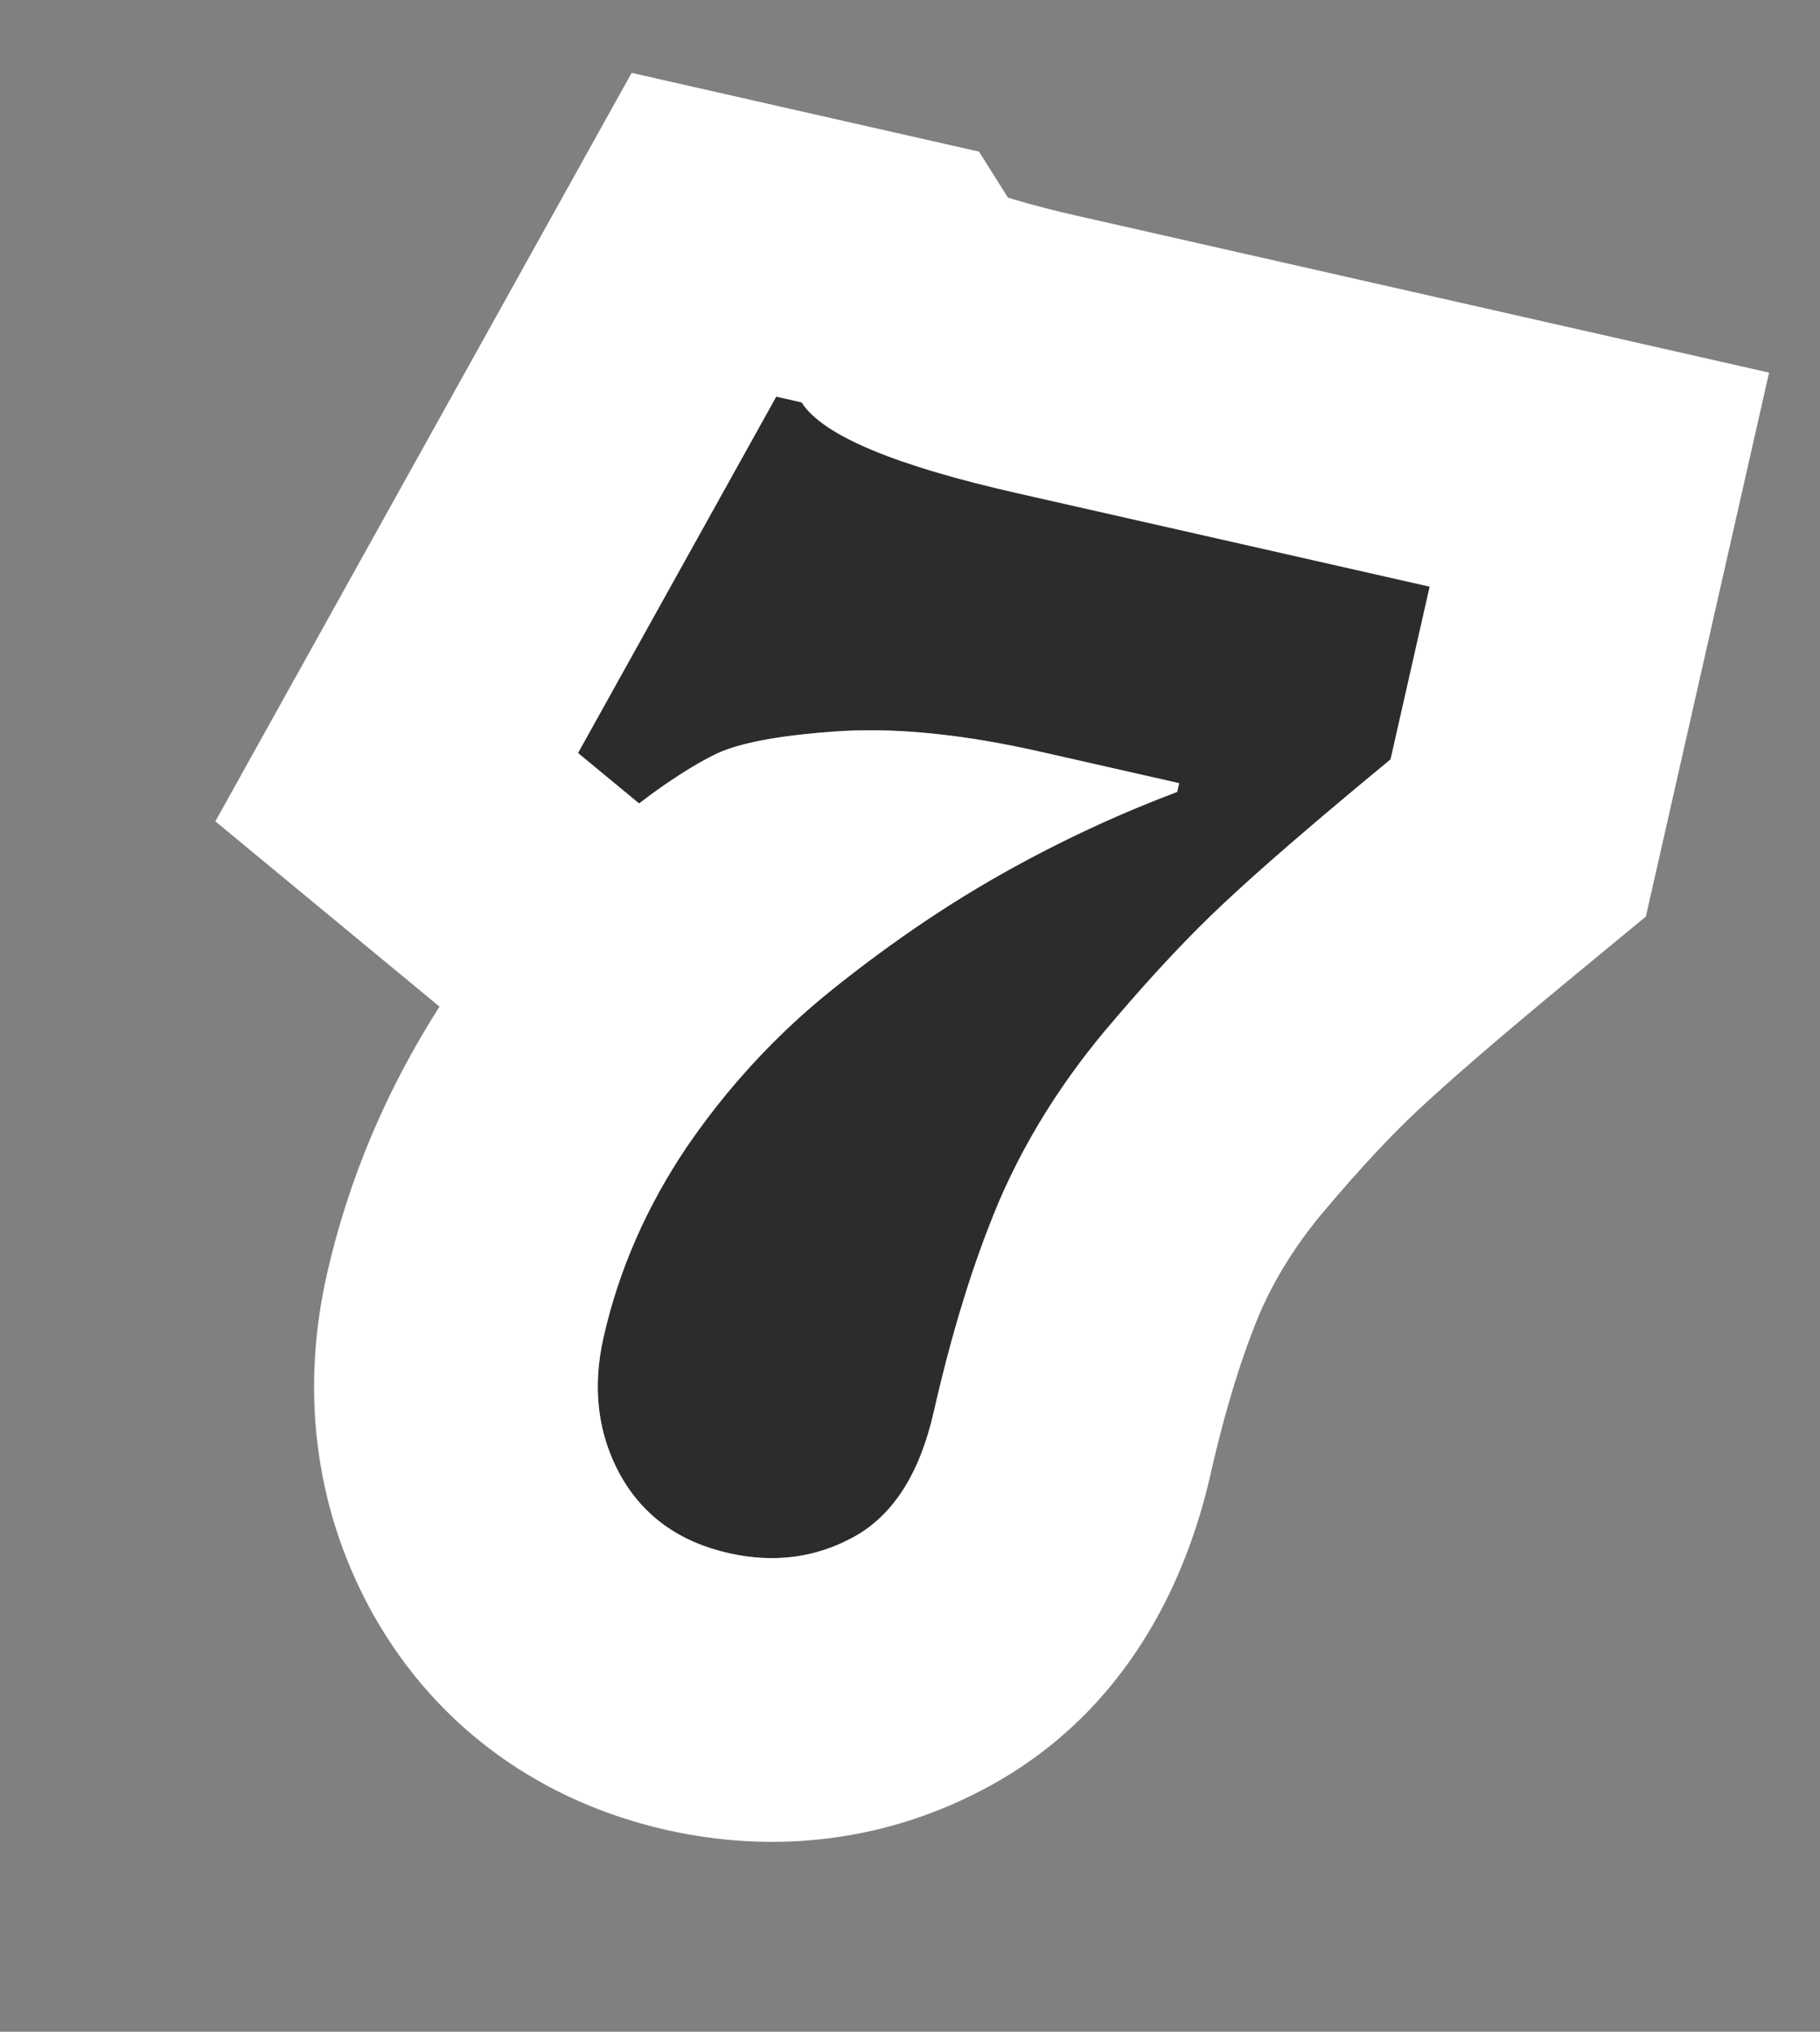 <svg width="43" height="48" viewBox="0 0 43 48" fill="none" xmlns="http://www.w3.org/2000/svg">
<rect x="0" y="0" width="43" height="48" fill="#808080" stroke="none"/>
<path d="M33.778 13.86L32.853 17.941C31.094 19.392 29.787 20.52 28.932 21.324C28.08 22.116 27.128 23.138 26.075 24.389C25.034 25.643 24.209 26.976 23.601 28.388C23.004 29.803 22.49 31.459 22.06 33.356C21.731 34.808 21.106 35.79 20.185 36.302C19.278 36.805 18.287 36.935 17.213 36.692C16.047 36.428 15.195 35.814 14.656 34.851C14.12 33.876 13.988 32.789 14.26 31.589C14.62 30 15.279 28.497 16.237 27.08C17.206 25.666 18.352 24.429 19.673 23.371C20.994 22.312 22.323 21.406 23.66 20.651C24.996 19.897 26.38 19.249 27.813 18.709L27.859 18.503L24.568 17.757C22.739 17.343 21.135 17.184 19.755 17.28C18.376 17.375 17.415 17.56 16.872 17.834C16.344 18.099 15.752 18.481 15.098 18.982L13.656 17.79L18.339 9.371L18.939 9.507C19.425 10.278 21.12 10.992 24.023 11.65L33.778 13.86Z" fill="#2C2C2C"/>
<path fill-rule="evenodd" clip-rule="evenodd" d="M41.797 8.803L38.886 21.653L37.121 23.109C35.391 24.538 34.218 25.555 33.524 26.207L33.51 26.22L33.496 26.233C32.91 26.778 32.154 27.576 31.22 28.686C30.576 29.464 30.105 30.241 29.767 31.018C29.361 31.985 28.96 33.242 28.599 34.837C28.027 37.359 26.627 40.39 23.444 42.16L23.439 42.163C20.996 43.518 18.306 43.812 15.732 43.229C12.886 42.584 10.356 40.893 8.807 38.122L8.795 38.102L8.784 38.081C7.371 35.513 7.13 32.723 7.723 30.107C8.236 27.843 9.139 25.729 10.384 23.781L5.088 19.404L14.923 1.722L23.13 3.582L23.814 4.668C23.87 4.685 23.928 4.703 23.99 4.722C24.392 4.841 24.893 4.973 25.505 5.111L41.797 8.803ZM15.099 18.981C15.2 18.904 15.299 18.829 15.397 18.757C15.524 18.665 15.647 18.578 15.768 18.495C16.163 18.225 16.531 18.004 16.873 17.833C17.36 17.588 18.183 17.414 19.342 17.311C19.476 17.299 19.614 17.289 19.756 17.279C20.316 17.24 20.913 17.243 21.547 17.288C21.566 17.289 21.585 17.291 21.604 17.292C21.66 17.296 21.715 17.301 21.772 17.306C22.079 17.332 22.394 17.368 22.718 17.413C22.896 17.438 23.078 17.466 23.262 17.497C23.684 17.568 24.119 17.655 24.568 17.756L27.86 18.502L27.813 18.708C27.492 18.829 27.173 18.956 26.856 19.088C26.851 19.09 26.845 19.093 26.839 19.095C26.806 19.109 26.772 19.123 26.738 19.137C25.787 19.539 24.857 19.99 23.949 20.49C23.852 20.543 23.756 20.596 23.66 20.651C23.265 20.874 22.87 21.11 22.476 21.36C22.467 21.366 22.458 21.372 22.449 21.377C21.681 21.865 20.916 22.404 20.154 22.992C19.993 23.116 19.833 23.242 19.674 23.37C19.671 23.372 19.669 23.373 19.667 23.375C19.663 23.379 19.658 23.382 19.654 23.386C19.409 23.583 19.169 23.786 18.936 23.995C18.482 24.404 18.051 24.835 17.643 25.29C17.483 25.467 17.327 25.649 17.175 25.833C16.846 26.232 16.534 26.647 16.238 27.079C15.28 28.497 14.621 29.999 14.261 31.588C13.989 32.788 14.121 33.875 14.657 34.85C15.196 35.813 16.048 36.427 17.214 36.691C18.288 36.934 19.279 36.804 20.186 36.301C21.107 35.789 21.732 34.807 22.061 33.355C22.425 31.751 22.848 30.319 23.331 29.059C23.419 28.83 23.509 28.606 23.601 28.387C23.612 28.363 23.623 28.338 23.633 28.313C24.158 27.112 24.841 25.968 25.68 24.882C25.751 24.79 25.822 24.7 25.895 24.609C25.954 24.535 26.015 24.462 26.076 24.388C26.284 24.141 26.488 23.902 26.688 23.673C27.462 22.786 28.178 22.033 28.835 21.415C28.868 21.384 28.901 21.353 28.933 21.323C29.335 20.945 29.836 20.496 30.437 19.976C30.633 19.806 30.84 19.628 31.058 19.443C31.124 19.387 31.191 19.33 31.259 19.272C31.741 18.863 32.273 18.419 32.854 17.94L33.778 13.859L24.024 11.649C22.599 11.326 21.465 10.99 20.622 10.639C20.55 10.609 20.48 10.579 20.411 10.549C19.944 10.341 19.578 10.129 19.314 9.911C19.151 9.778 19.026 9.643 18.94 9.506L18.34 9.37L13.657 17.789L15.099 18.981Z" fill="white"/>
</svg>
